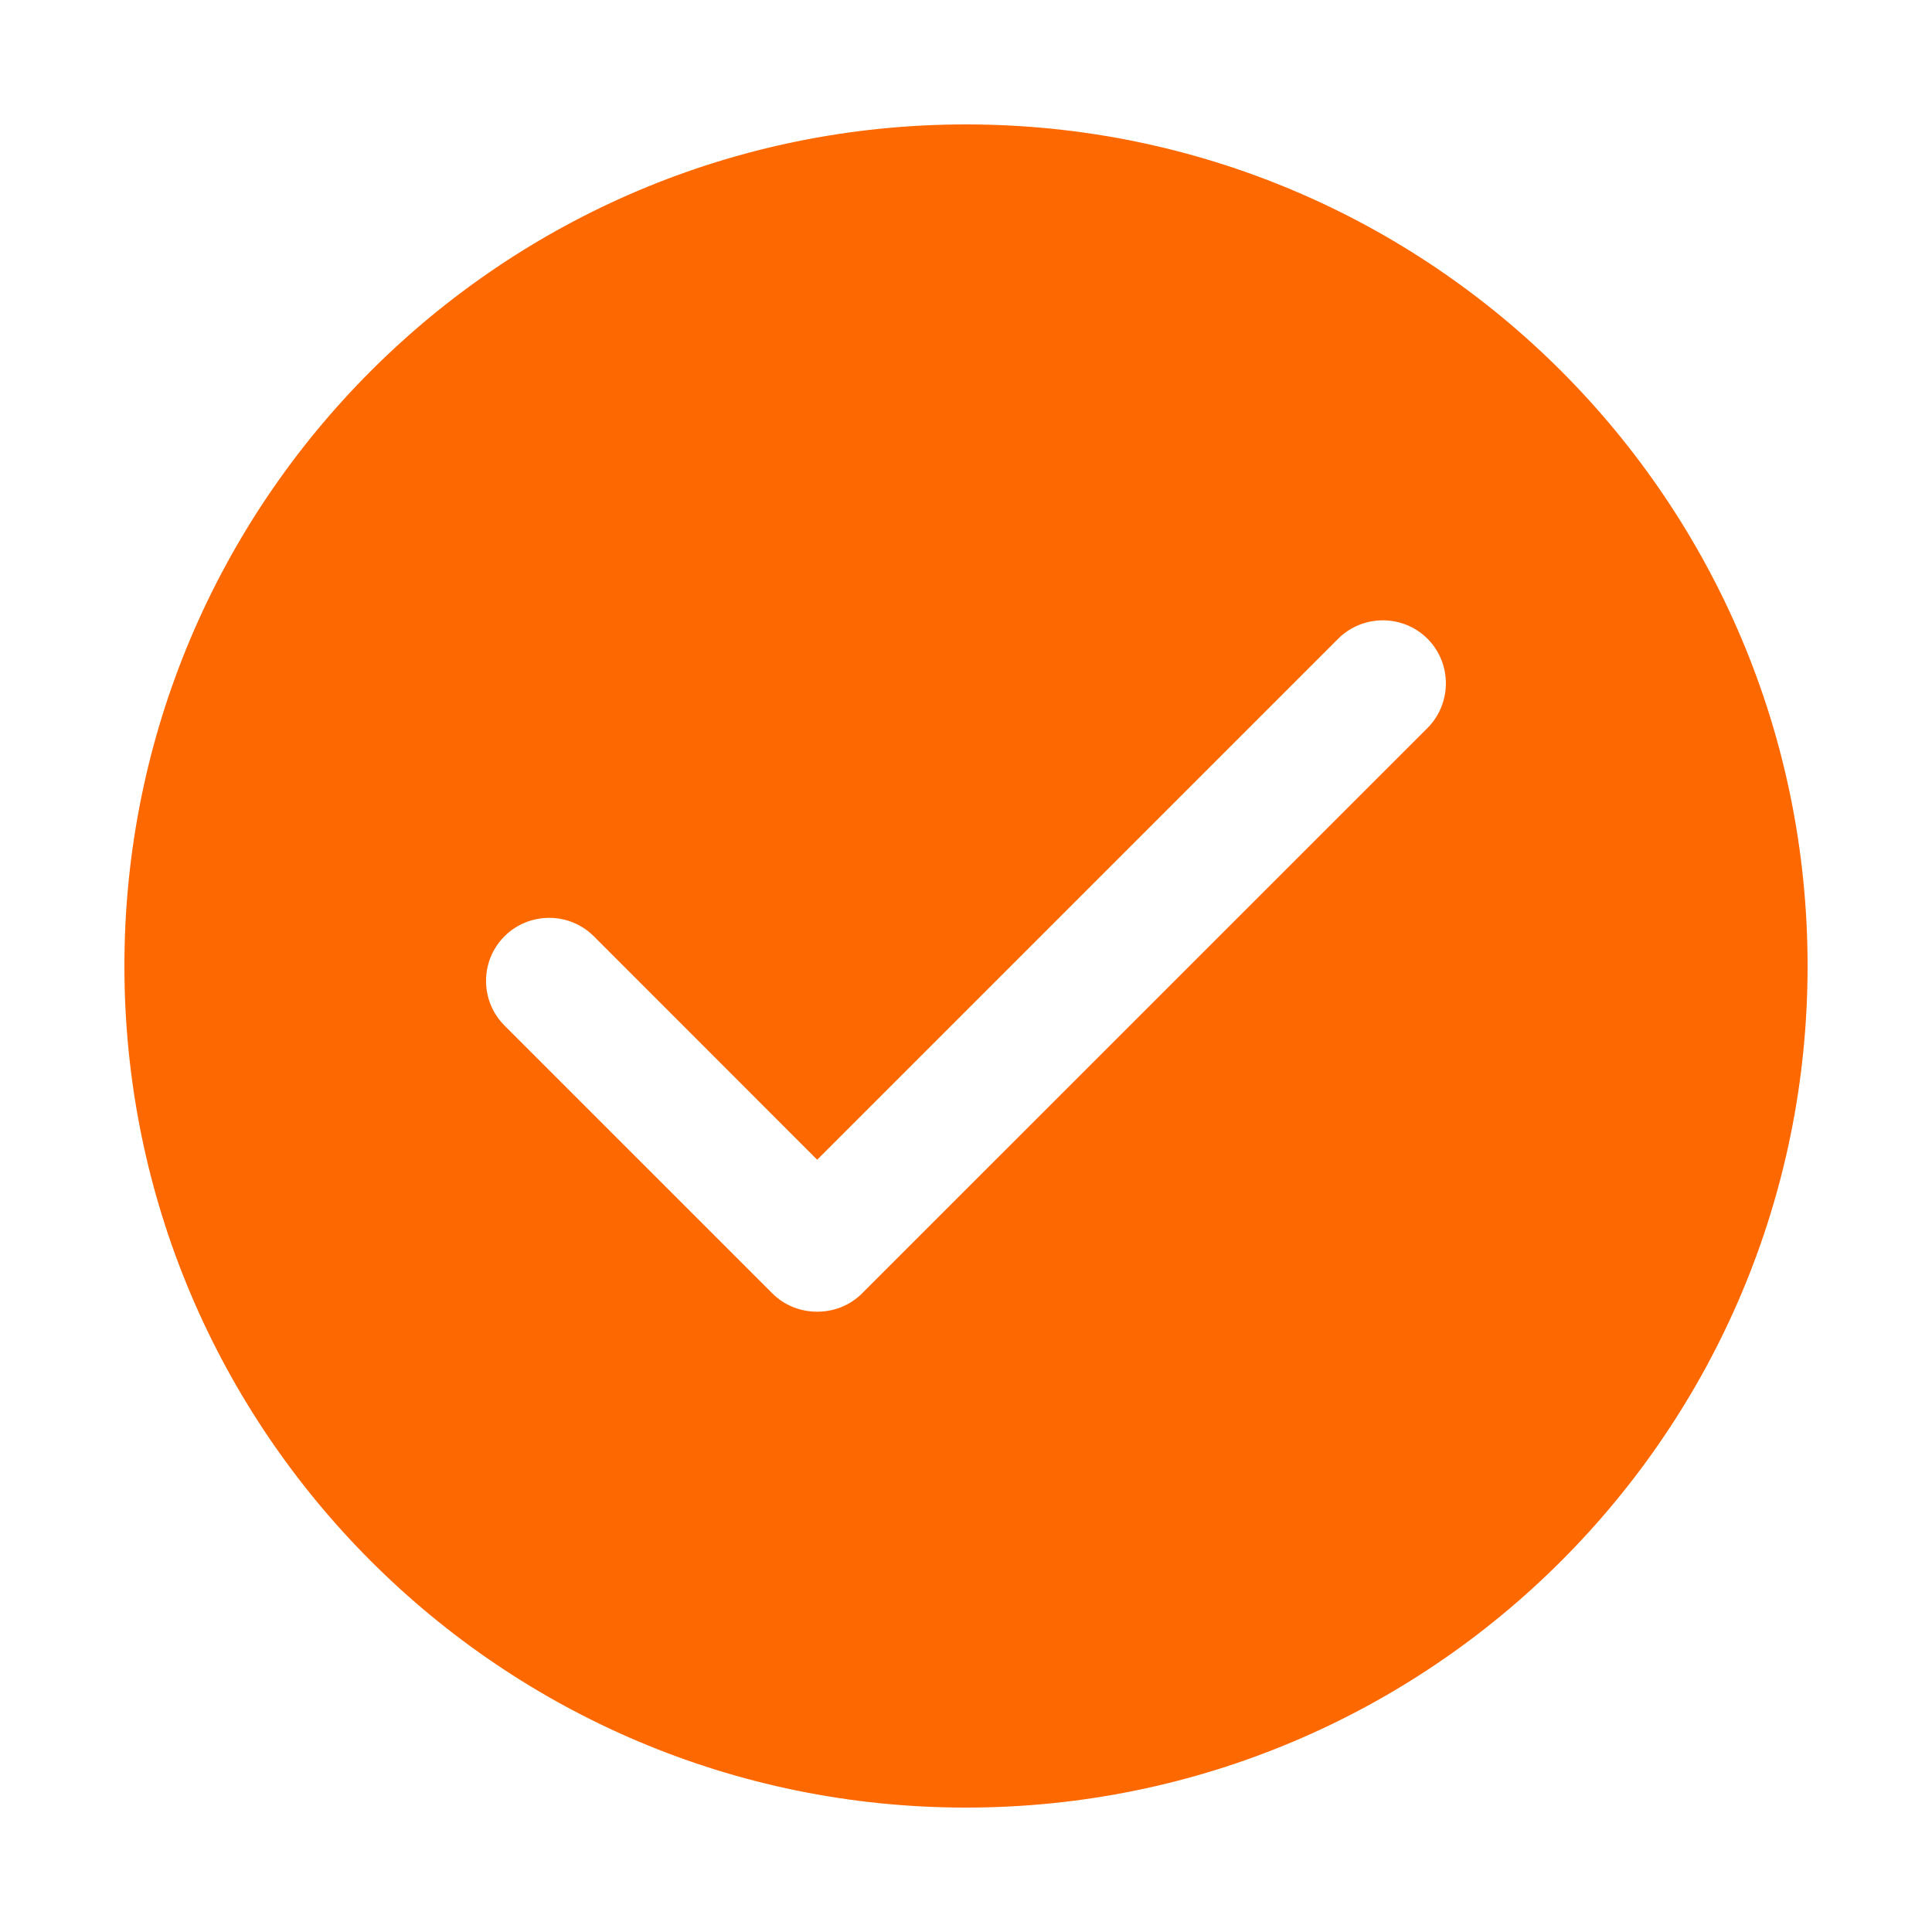<?xml version="1.0" standalone="no"?><!DOCTYPE svg PUBLIC "-//W3C//DTD SVG 1.1//EN" "http://www.w3.org/Graphics/SVG/1.1/DTD/svg11.dtd"><svg t="1558179091232" class="icon" style="" viewBox="0 0 1024 1024" version="1.1" xmlns="http://www.w3.org/2000/svg" p-id="6750" xmlns:xlink="http://www.w3.org/1999/xlink" width="200" height="200"><defs><style type="text/css"></style></defs><path d="M512 65.946c-246.362 0-446.06 199.698-446.06 446.06s199.698 446.049 446.06 446.049c246.361 0 446.059-199.687 446.059-446.049S758.362 65.946 512 65.946L512 65.946zM756.605 385.848 456.943 685.48c-6.521 6.563-15.195 9.781-23.813 9.74-8.561 0.041-17.294-3.176-23.813-9.74L267.394 543.559c-13.04-13.011-13.04-34.302 0-47.314 13.041-13.014 34.305-13.014 47.346 0l118.389 118.43 276.13-276.13c13.041-13.011 34.305-13.011 47.346 0C769.589 351.546 769.589 372.836 756.605 385.848L756.605 385.848z" p-id="6751" fill="#FE6800"></path></svg>